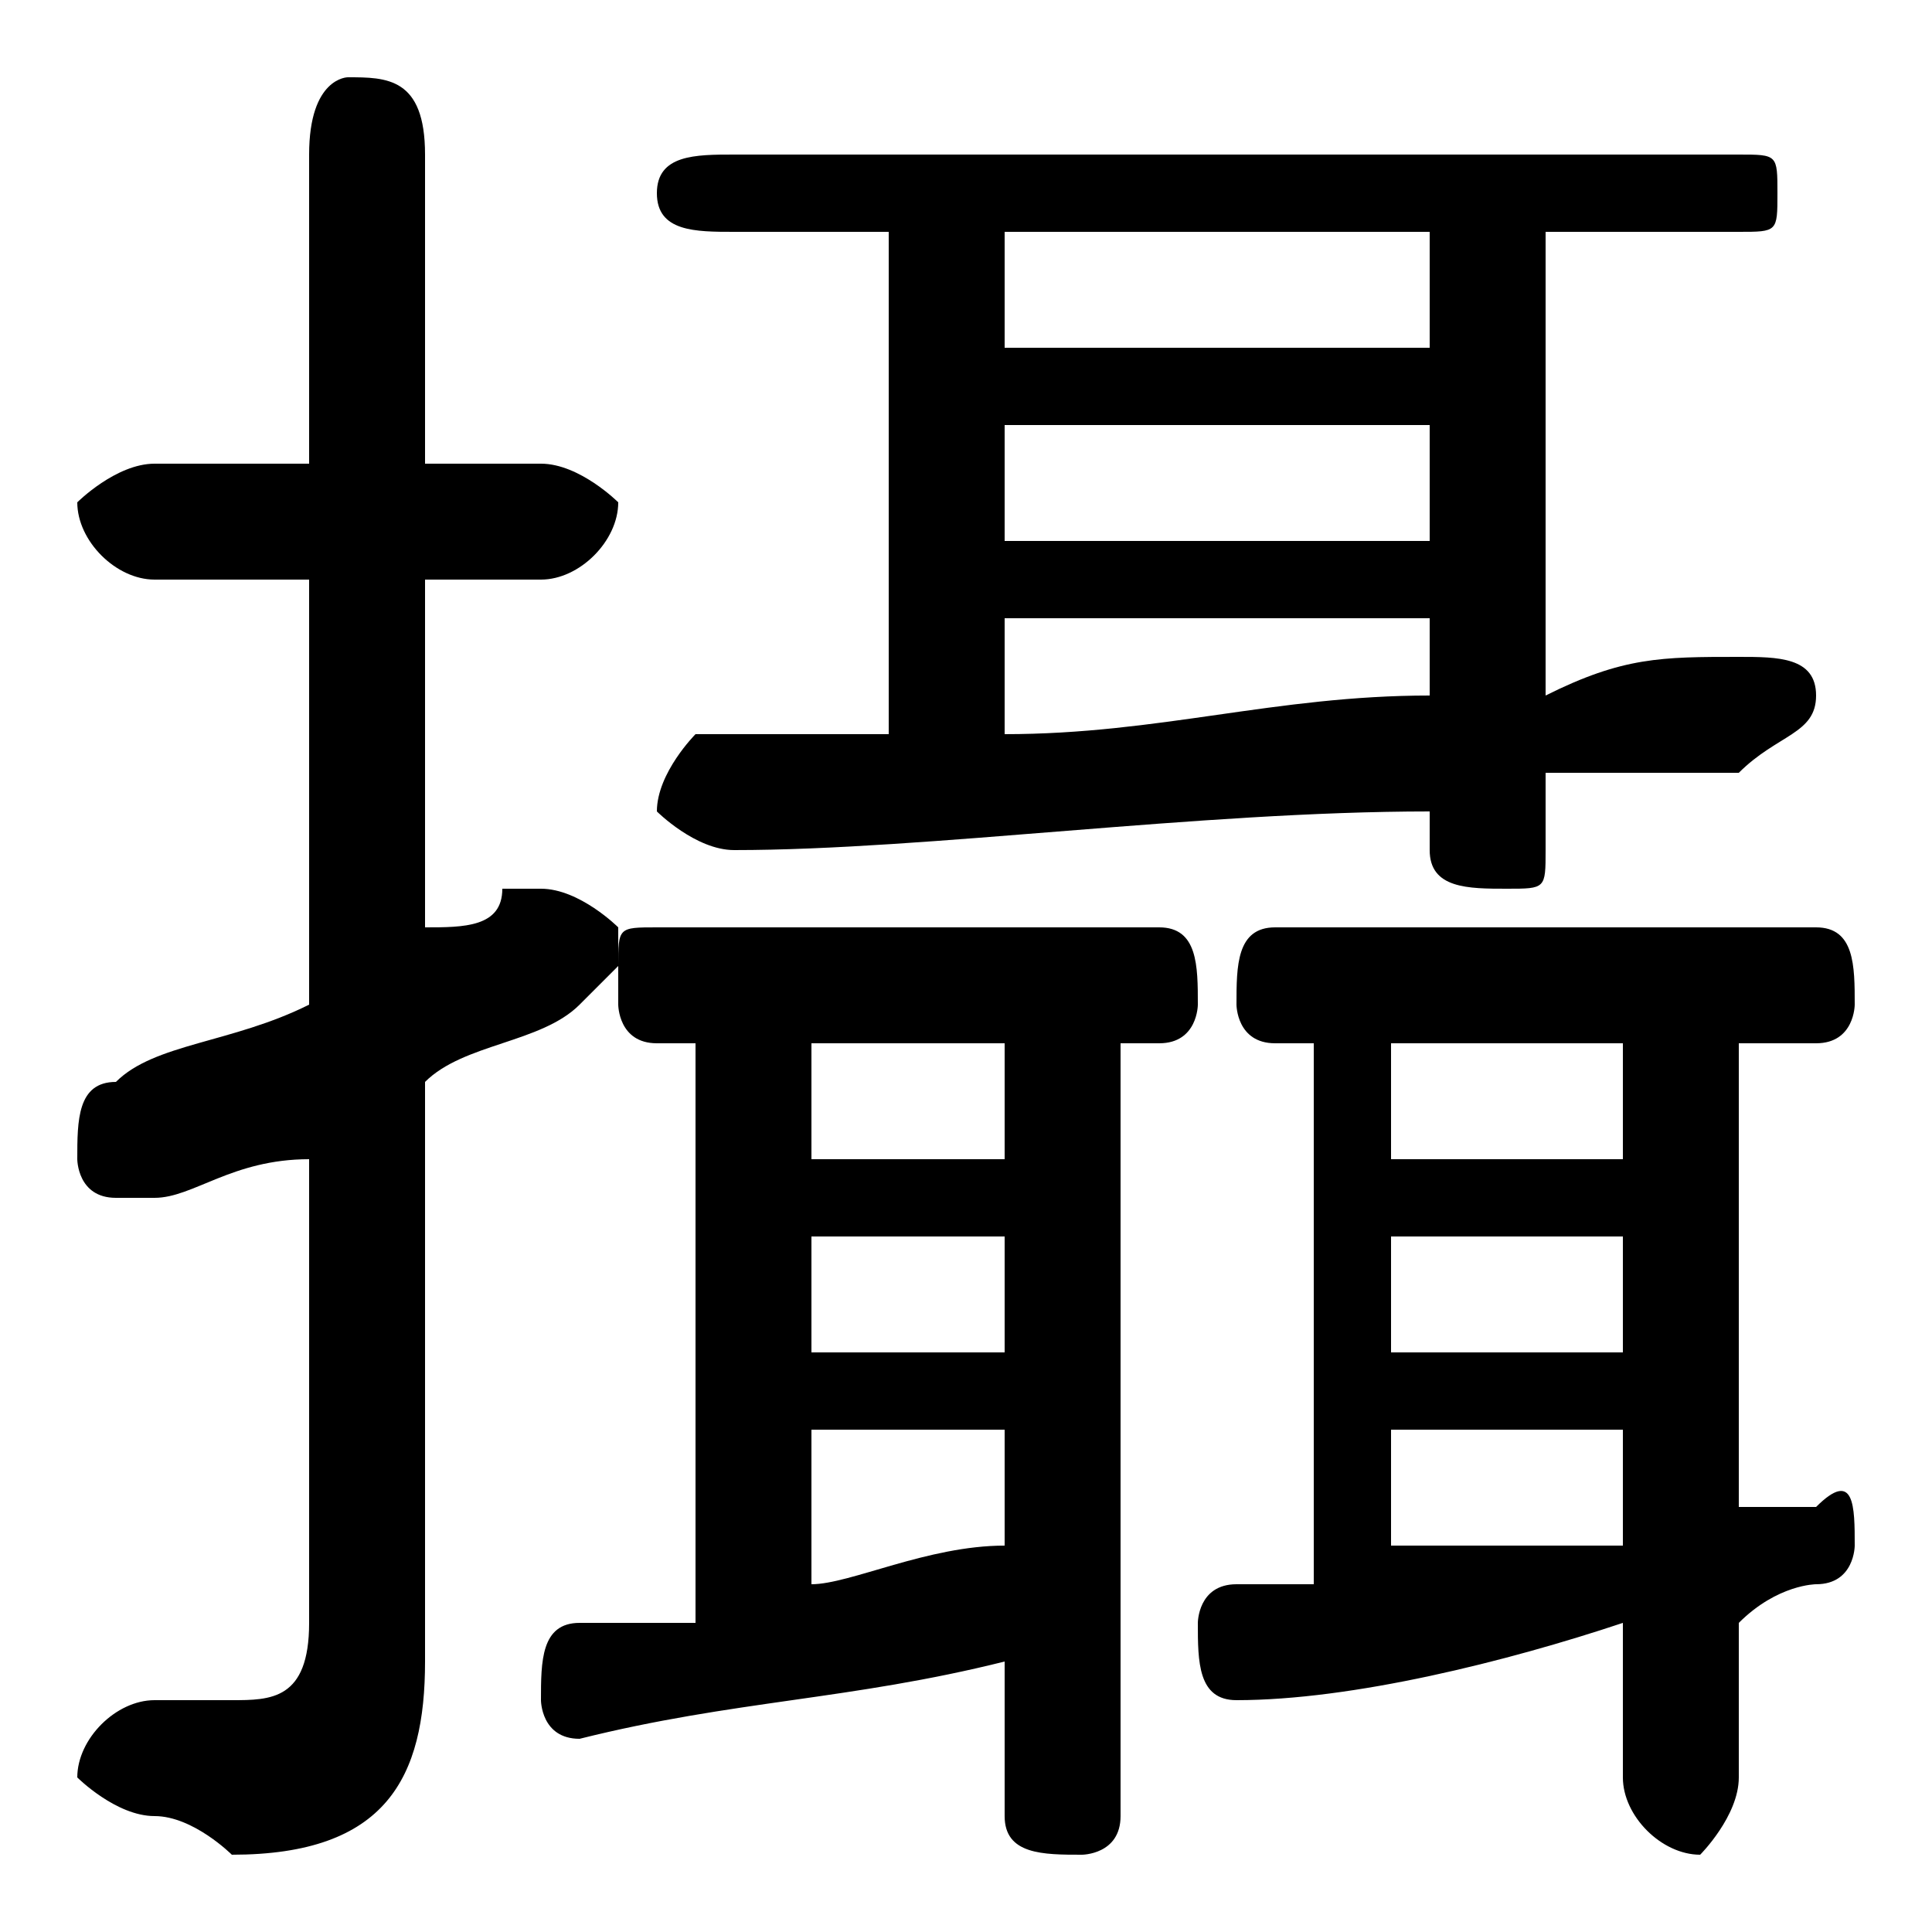 <svg xmlns="http://www.w3.org/2000/svg" viewBox="0 -44.0 50.0 50.0">
    <rect x="0" y="-44.0" width="50.0" height="50.0" fill="#808080" stroke="none"/>
    <g transform="scale(1, -1)">
        <!-- ボディの枠 -->
        <rect x="0" y="-6.0" width="50.0" height="50.0"
            stroke="white" fill="white"/>
        <!-- グリフ座標系の原点 -->
        <circle cx="0" cy="0" r="5" fill="white"/>
        <!-- グリフのアウトライン -->
        <g style="fill:black;stroke:#000000;stroke-width:0;stroke-linecap:round;stroke-linejoin:round;">
        <path d="M 18.0 17.0 L 18.0 2.0 C 17.0 2.0 16.0 2.0 15.0 2.0 C 14.0 2.0 14.0 1.0 14.0 0.0 C 14.0 -0.0 14.0 -1.0 15.0 -1.0 C 19.0 -0.0 22.0 0.0 26.0 1.0 L 26.0 -3.0 C 26.0 -4.0 27.0 -4.0 28.0 -4.0 C 28.0 -4.0 29.0 -4.0 29.0 -3.0 L 29.0 17.0 L 30.0 17.0 C 31.0 17.0 31.0 18.0 31.0 18.0 C 31.0 19.0 31.0 20.0 30.0 20.0 L 17.0 20.0 C 16.0 20.0 16.0 20.0 16.0 19.0 C 16.0 19.0 16.0 20.0 16.0 20.0 C 16.0 20.0 15.0 21.0 14.0 21.0 C 14.0 21.0 14.0 21.0 13.0 21.0 C 13.0 20.0 12.0 20.0 11.0 20.0 L 11.0 29.0 L 14.0 29.0 C 15.0 29.0 16.0 30.0 16.0 31.0 C 16.0 31.0 15.0 32.0 14.0 32.0 L 11.0 32.0 L 11.0 40.0 C 11.0 42.0 10.0 42.0 9.0 42.0 C 9.0 42.0 8.0 42.0 8.0 40.0 L 8.0 32.0 L 4.0 32.0 C 3.0 32.0 2.0 31.0 2.0 31.0 C 2.0 30.0 3.0 29.0 4.0 29.0 L 8.0 29.0 L 8.0 18.0 C 6.0 17.0 4.0 17.0 3.0 16.0 C 2.0 16.0 2.0 15.0 2.0 14.0 C 2.0 14.0 2.0 13.0 3.0 13.0 C 3.0 13.0 4.0 13.0 4.0 13.0 C 5.0 13.0 6.0 14.0 8.0 14.0 L 8.0 2.0 C 8.0 0.0 7.0 -0.0 6.0 -0.0 C 6.0 -0.0 5.0 -0.0 4.0 0.0 C 3.0 0.0 2.0 -1.0 2.0 -2.0 C 2.0 -2.0 3.0 -3.0 4.0 -3.0 C 5.0 -3.0 6.0 -4.0 6.0 -4.0 C 10.0 -4.0 11.0 -2.0 11.0 1.0 L 11.0 16.0 C 12.0 17.0 14.0 17.0 15.0 18.0 C 15.0 18.0 15.0 18.0 16.0 19.0 C 16.0 19.0 16.0 18.0 16.0 18.0 C 16.0 18.0 16.0 17.0 17.0 17.0 Z M 21.0 7.0 L 26.0 7.0 L 26.0 4.0 C 24.0 4.0 22.0 3.0 21.0 3.0 Z M 21.0 9.0 L 21.0 12.0 L 26.0 12.0 L 26.0 9.0 Z M 21.0 14.0 L 21.0 17.0 L 26.0 17.0 L 26.0 14.0 Z M 23.0 38.0 L 23.0 25.0 C 21.0 25.0 20.0 25.0 18.0 25.0 C 18.0 25.0 17.0 24.0 17.0 23.0 C 17.0 23.0 18.0 22.0 19.0 22.0 C 24.0 22.0 31.0 23.0 37.0 23.0 L 37.0 22.0 C 37.0 21.0 38.0 21.0 39.0 21.0 C 40.0 21.0 40.0 21.0 40.0 22.0 L 40.0 24.0 C 42.0 24.0 44.0 24.0 45.0 24.0 C 46.0 25.0 47.0 25.0 47.0 26.0 C 47.0 27.0 46.0 27.0 45.0 27.0 C 43.0 27.0 42.0 27.0 40.0 26.0 L 40.0 38.0 L 45.0 38.0 C 46.0 38.0 46.0 38.0 46.0 39.0 C 46.0 40.0 46.0 40.0 45.0 40.0 L 19.0 40.0 C 18.0 40.0 17.0 40.0 17.0 39.0 C 17.0 38.0 18.0 38.0 19.0 38.0 Z M 26.0 28.0 L 37.0 28.0 L 37.0 26.0 C 33.0 26.0 30.0 25.0 26.0 25.0 Z M 26.0 30.0 L 26.0 33.0 L 37.0 33.0 L 37.0 30.0 Z M 26.0 35.0 L 26.0 38.0 L 37.0 38.0 L 37.0 35.0 Z M 34.0 17.0 L 34.0 3.0 C 33.0 3.0 32.0 3.0 32.0 3.0 C 31.0 3.0 31.0 2.0 31.0 2.0 C 31.0 1.0 31.0 0.0 32.0 0.0 C 35.0 0.0 39.0 1.0 42.0 2.0 L 42.0 -2.0 C 42.0 -3.0 43.0 -4.0 44.0 -4.0 C 44.0 -4.0 45.0 -3.0 45.0 -2.0 L 45.0 2.0 C 46.0 3.0 47.0 3.0 47.0 3.0 C 48.0 3.0 48.0 4.0 48.0 4.0 C 48.0 5.0 48.0 6.0 47.0 5.0 C 46.0 5.0 46.0 5.0 45.0 5.0 L 45.0 17.0 L 47.0 17.0 C 48.0 17.0 48.0 18.0 48.0 18.0 C 48.0 19.0 48.0 20.0 47.0 20.0 L 33.0 20.0 C 32.0 20.0 32.0 19.0 32.0 18.0 C 32.0 18.0 32.0 17.0 33.0 17.0 Z M 36.0 7.0 L 42.0 7.0 L 42.0 4.0 C 40.0 4.0 38.0 4.0 36.0 4.0 Z M 36.0 9.0 L 36.0 12.0 L 42.0 12.0 L 42.0 9.0 Z M 36.0 14.0 L 36.0 17.0 L 42.0 17.0 L 42.0 14.0 Z"/>
    </g>
    </g>
</svg>
